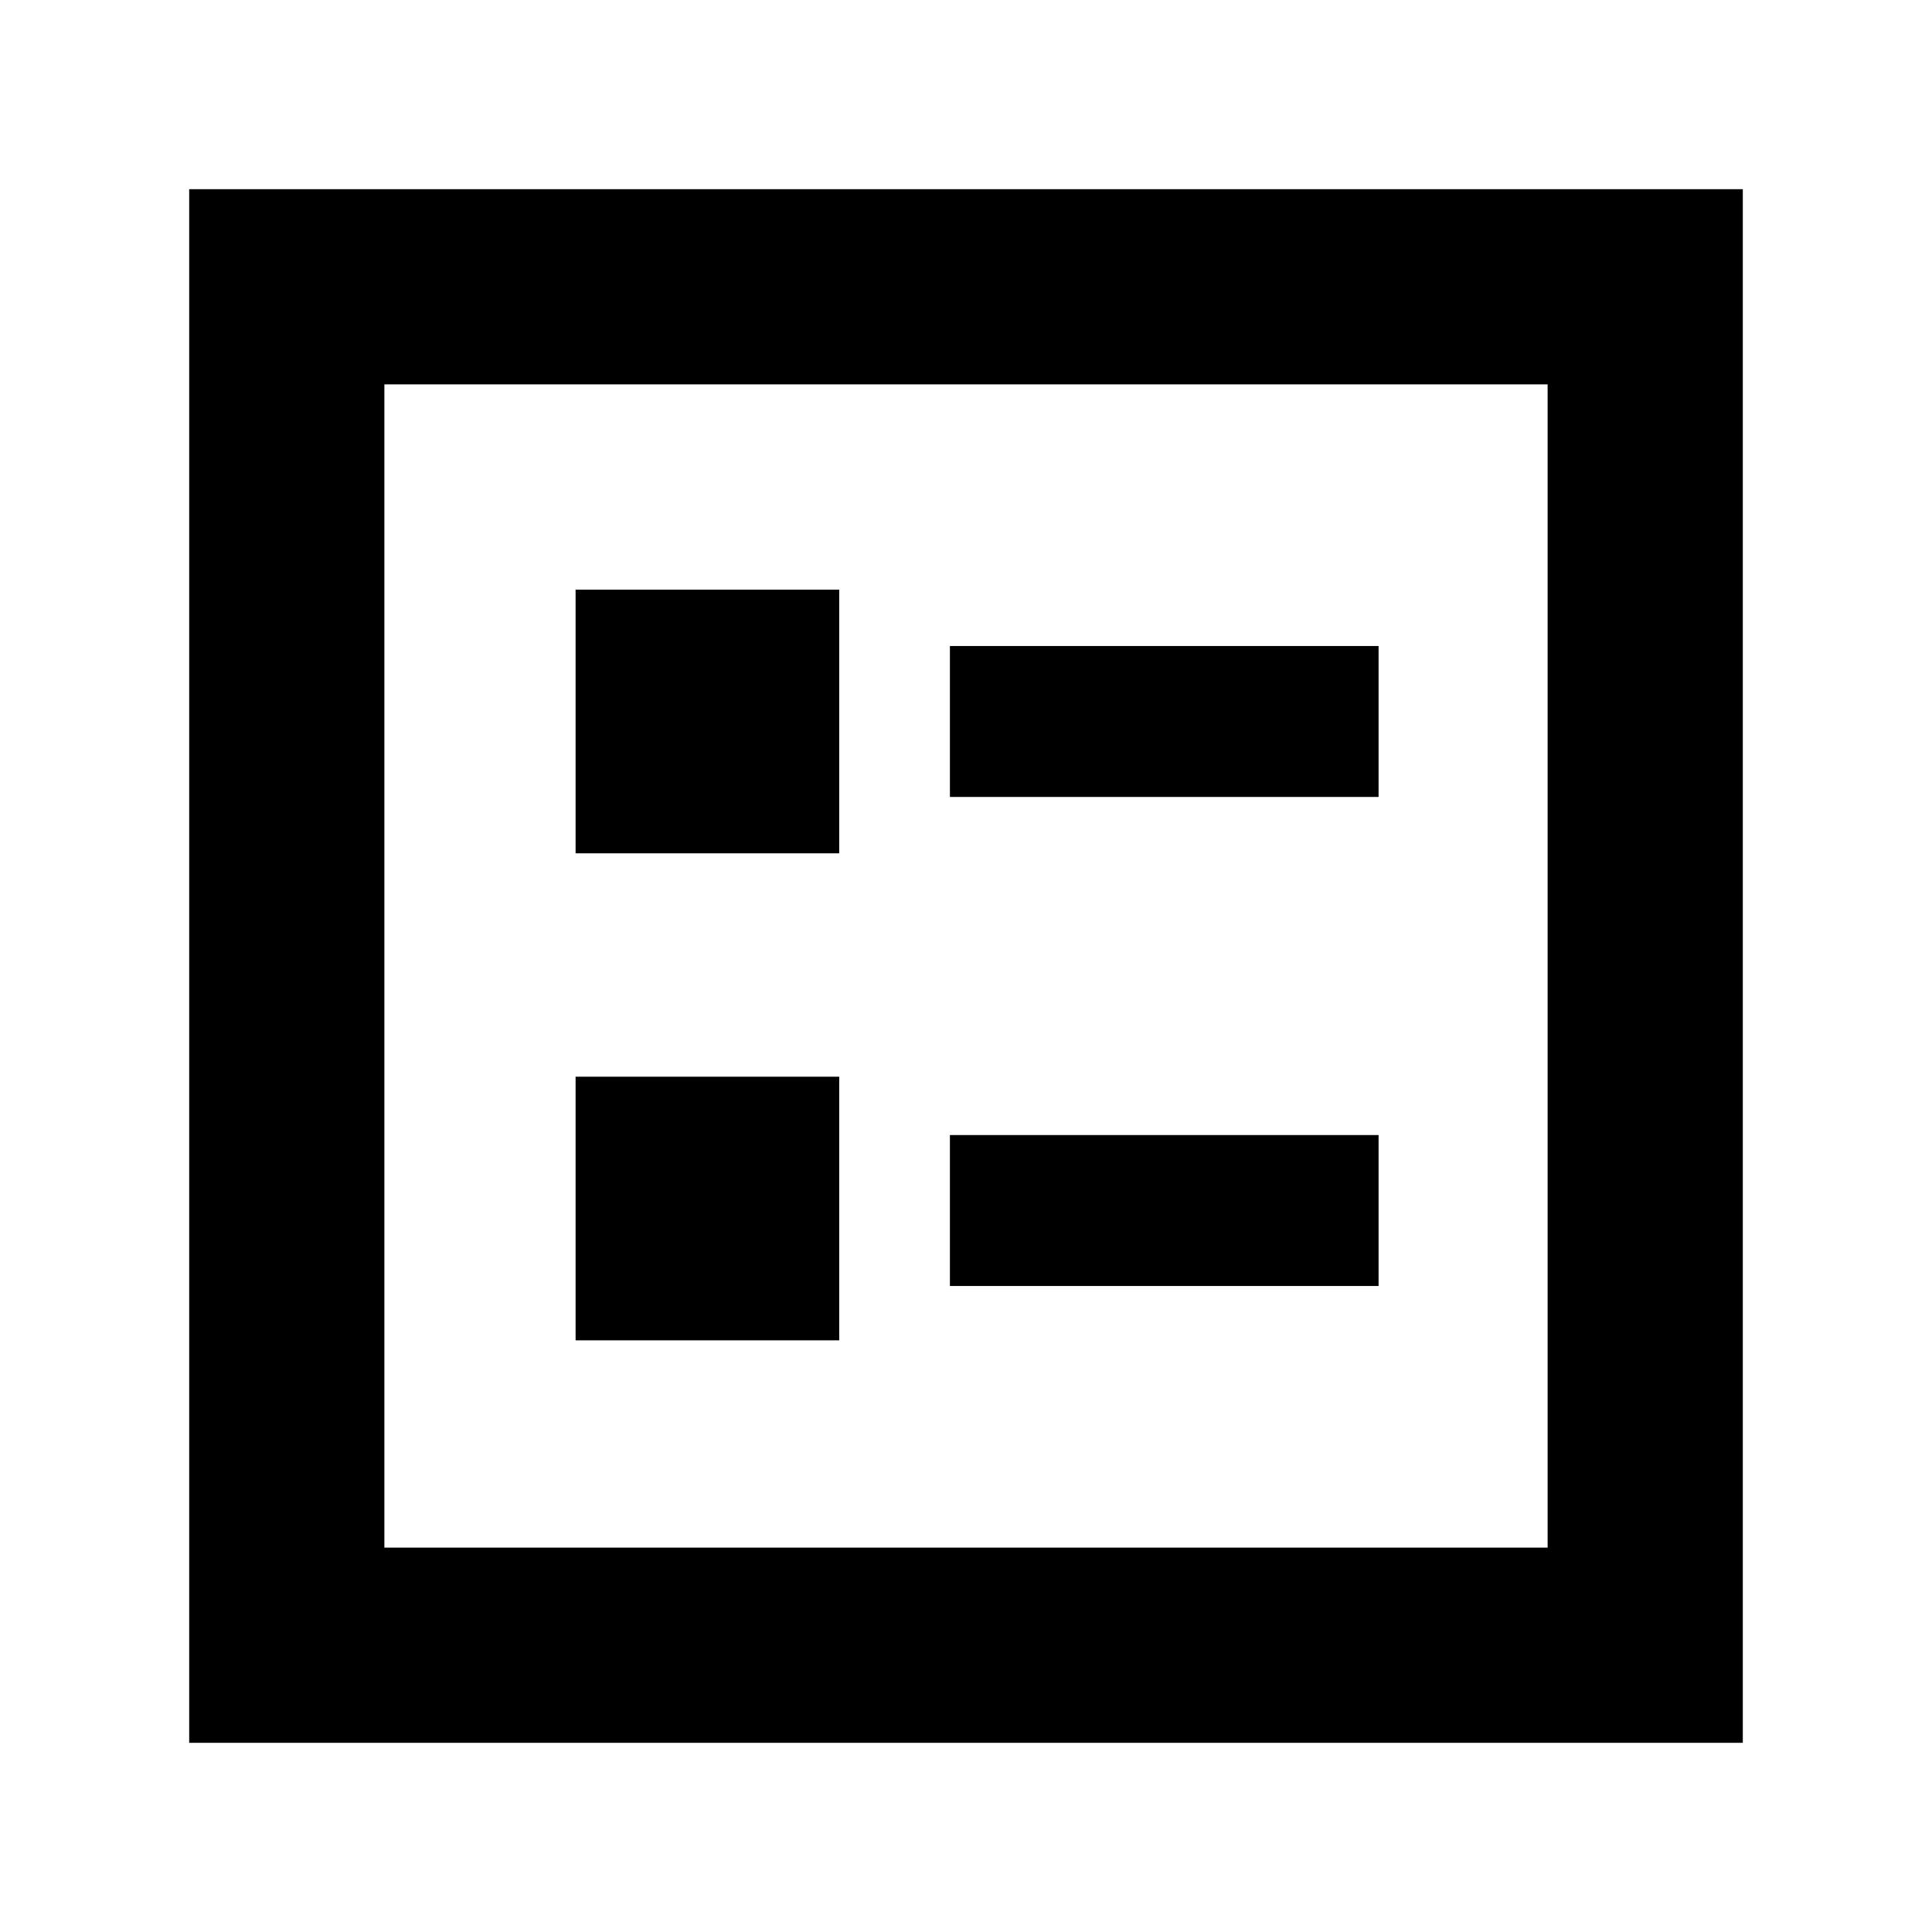 <svg xmlns="http://www.w3.org/2000/svg" height="40" width="40"><path d="M19.667 16.5h8.875v-3.125h-8.875Zm0 10.125h8.875V23.5h-8.875Zm-7.75-8.958h5.458v-5.459h-5.458Zm0 10.083h5.458v-5.458h-5.458Zm-8 8.333V3.917h32.166v32.166Zm4.041-4.041h24.084V7.958H7.958Zm0 0V7.958v24.084Z"/></svg>
